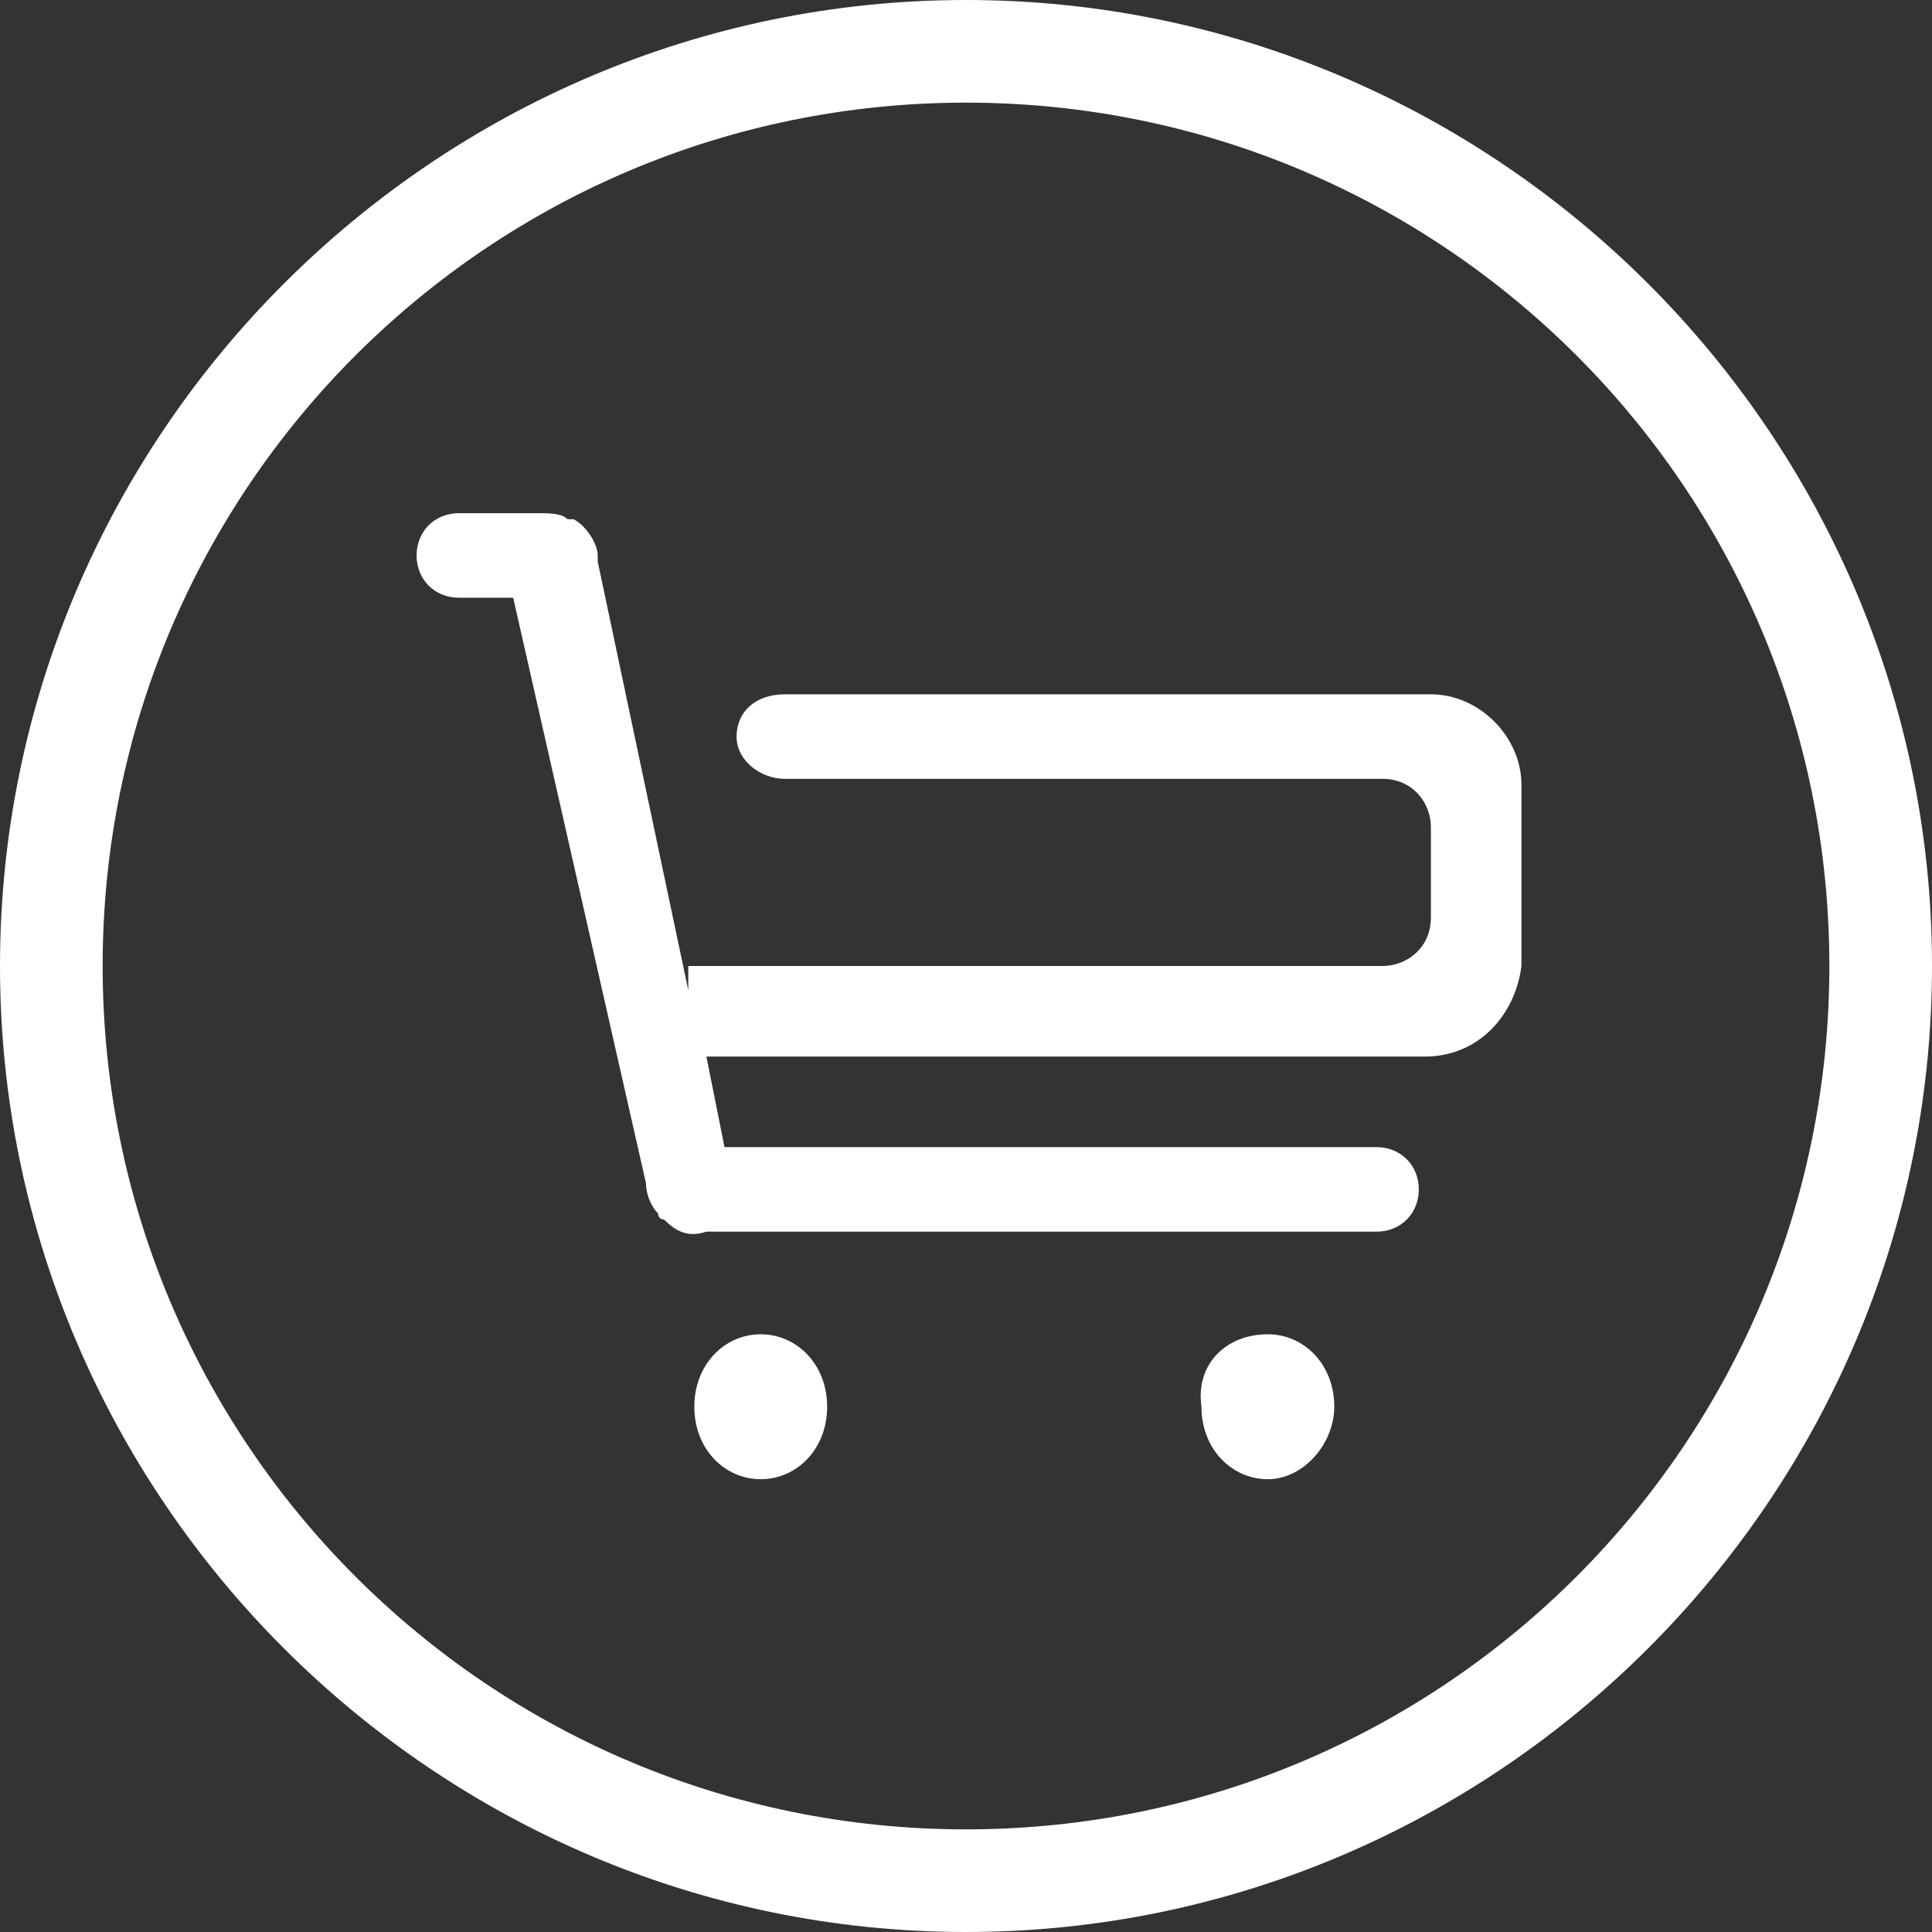 <?xml version="1.0" standalone="no"?><!DOCTYPE svg PUBLIC "-//W3C//DTD SVG 1.1//EN" "http://www.w3.org/Graphics/SVG/1.1/DTD/svg11.dtd"><svg t="1487753171133" class="icon" style="" viewBox="0 0 1024 1024" version="1.1" xmlns="http://www.w3.org/2000/svg" p-id="2963" xmlns:xlink="http://www.w3.org/1999/xlink" width="200" height="200"><rect x="0" y="0" width="1024" height="1024" fill="#333333" stroke="none"/><defs><style type="text/css"></style></defs><path d="M512 0C230.4 0 0 230.4 0 512c0 281.6 230.4 512 512 512 281.6 0 512-230.4 512-512C1024 230.4 793.6 0 512 0L512 0zM512 969.6C259.2 969.6 54.4 764.8 54.4 512S259.2 54.4 512 54.4c252.8 0 457.6 204.8 457.6 457.6S764.8 969.6 512 969.6L512 969.6zM755.2 560 374.4 560 384 608l345.6 0c12.8 0 22.4 9.6 22.4 22.4 0 12.8-9.6 22.4-22.4 22.4L374.4 652.8l0 0c-9.6 3.2-16 0-22.4-6.4 0 0-3.2 0-3.2-3.2l0 0c-3.2-3.2-6.4-9.6-6.4-16l0 0L272 316.8 243.2 316.8c-12.8 0-22.4-9.6-22.4-22.4 0-12.8 9.6-22.4 22.4-22.4l41.6 0 0 0c6.4 0 12.8 0 16 3.2l0 0 3.2 0C310.4 278.4 316.8 288 316.8 294.4l0 3.2 48 227.2L364.8 512l368 0c12.8 0 25.6-9.6 25.6-25.6l0-48c0-12.8-9.6-25.6-25.6-25.6L416 412.8c-12.8 0-25.6-9.6-25.6-22.4 0-12.8 9.6-22.4 25.6-22.4l0 0 342.4 0c25.6 0 48 22.4 48 48l0 96C803.2 537.6 784 560 755.2 560L755.2 560 755.2 560zM403.2 707.2c19.2 0 35.2 16 35.2 38.4 0 22.4-16 38.4-35.2 38.4-19.2 0-35.2-16-35.2-38.4C368 723.2 384 707.2 403.2 707.2L403.2 707.2 403.2 707.2zM672 707.2c19.2 0 35.2 16 35.2 38.4 0 19.2-16 38.4-35.2 38.4-19.2 0-35.2-16-35.2-38.4C633.6 723.2 649.6 707.2 672 707.2L672 707.2 672 707.2zM672 707.2" p-id="2964" fill="#ffffff"></path></svg>